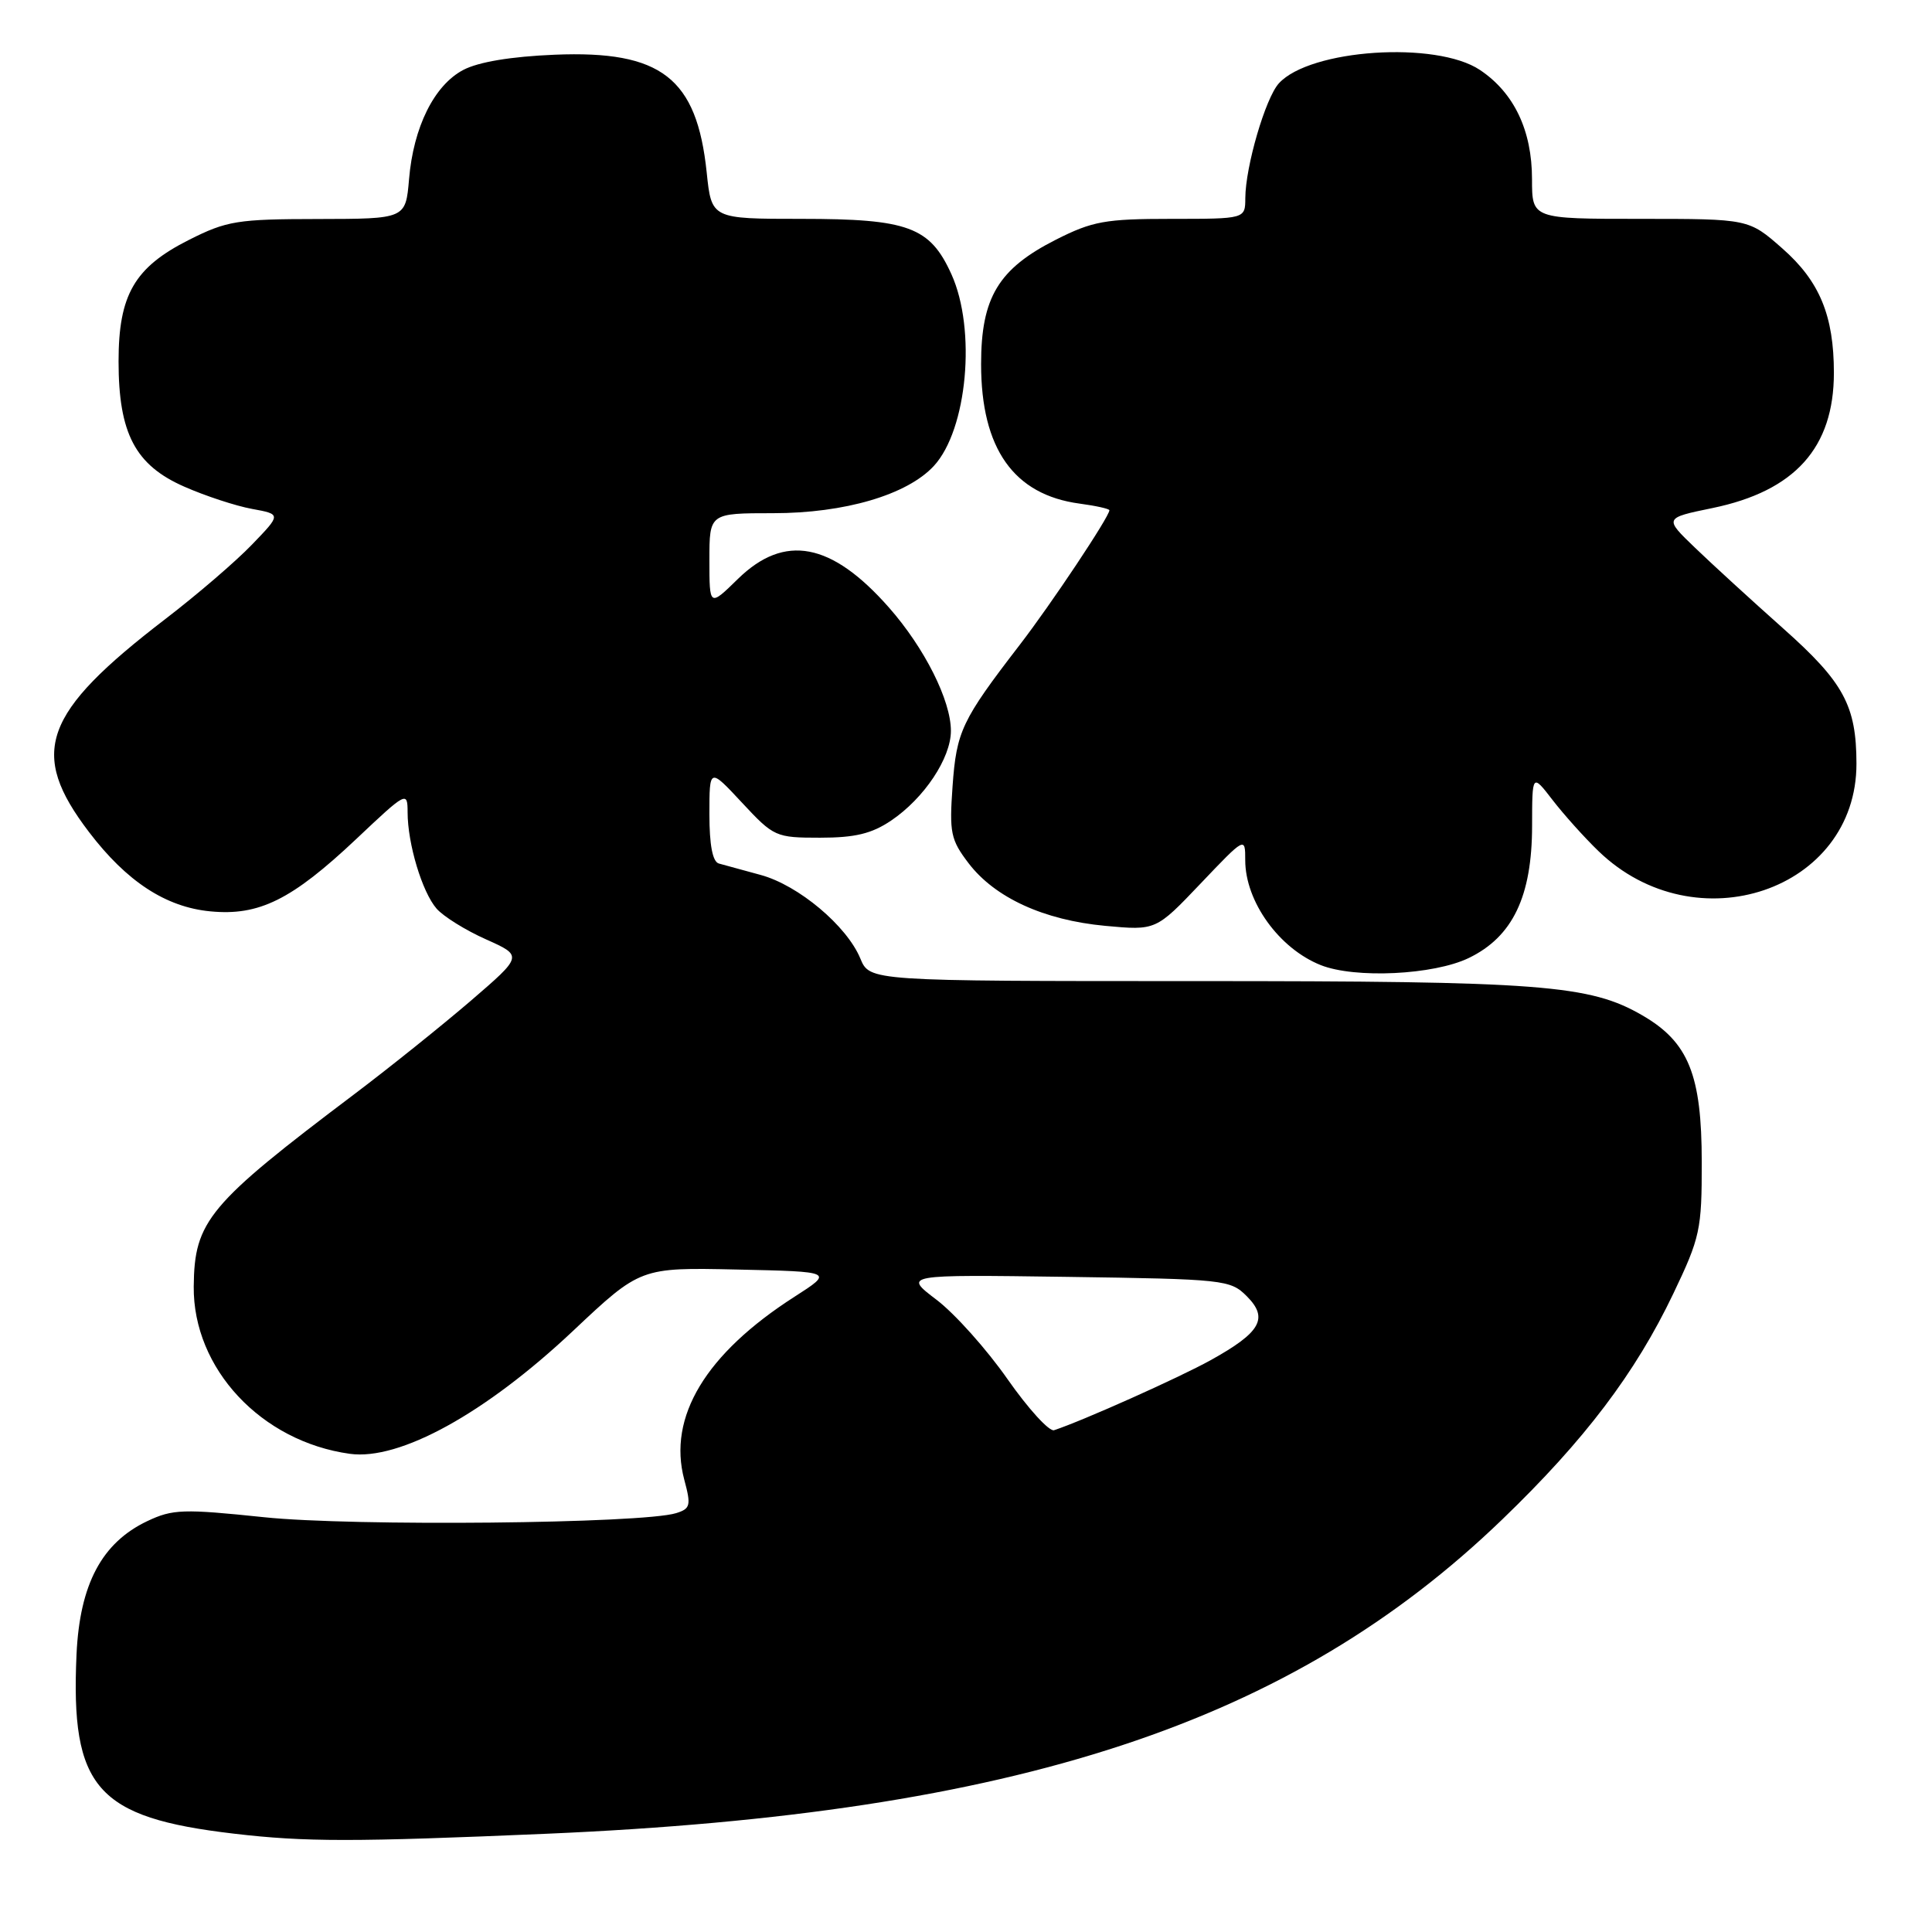 <?xml version="1.0" encoding="UTF-8" standalone="no"?>
<!DOCTYPE svg PUBLIC "-//W3C//DTD SVG 1.1//EN" "http://www.w3.org/Graphics/SVG/1.1/DTD/svg11.dtd" >
<svg xmlns="http://www.w3.org/2000/svg" xmlns:xlink="http://www.w3.org/1999/xlink" version="1.1" viewBox="0 0 256 256">
 <g >
 <path fill="currentColor"
d=" M 72.46 242.98 C 134.75 240.29 171.03 228.35 199.07 201.32 C 209.99 190.80 216.69 181.95 221.72 171.42 C 225.28 163.97 225.50 162.93 225.49 154.00 C 225.49 142.41 223.74 138.09 217.62 134.54 C 210.63 130.49 204.24 130.00 158.44 130.00 C 115.24 130.00 115.24 130.00 114.00 127.01 C 112.21 122.68 105.80 117.30 100.81 115.94 C 98.44 115.30 95.94 114.61 95.25 114.42 C 94.42 114.18 94.00 111.97 94.00 107.89 C 94.00 101.72 94.00 101.72 98.32 106.36 C 102.54 110.89 102.78 111.00 108.67 111.00 C 113.29 111.00 115.50 110.47 118.08 108.73 C 122.45 105.78 126.00 100.46 126.00 96.84 C 126.00 92.81 122.51 85.86 117.79 80.50 C 110.18 71.86 103.96 70.68 97.79 76.70 C 94.00 80.41 94.00 80.41 94.00 74.20 C 94.00 68.00 94.00 68.00 102.46 68.00 C 111.93 68.00 120.20 65.57 123.74 61.74 C 128.18 56.93 129.39 43.65 126.06 36.32 C 123.22 30.06 120.34 29.00 106.19 29.00 C 94.28 29.00 94.28 29.00 93.64 22.84 C 92.33 10.32 87.63 6.67 73.50 7.25 C 67.71 7.49 63.39 8.21 61.38 9.27 C 57.53 11.30 54.78 16.84 54.20 23.75 C 53.75 29.00 53.75 29.00 42.13 29.02 C 31.46 29.03 30.05 29.26 25.05 31.78 C 17.82 35.42 15.71 39.06 15.71 47.88 C 15.71 57.43 17.92 61.64 24.43 64.49 C 27.22 65.72 31.25 67.04 33.38 67.43 C 37.27 68.14 37.27 68.14 33.38 72.17 C 31.25 74.39 26.10 78.81 21.94 82.00 C 5.62 94.52 3.76 99.72 11.80 110.26 C 16.79 116.81 21.97 120.20 27.88 120.76 C 34.33 121.38 38.66 119.23 47.21 111.17 C 53.87 104.88 54.00 104.81 54.01 107.63 C 54.01 111.80 55.94 118.21 57.85 120.40 C 58.76 121.44 61.70 123.27 64.40 124.47 C 69.29 126.66 69.29 126.66 62.38 132.61 C 58.57 135.88 51.64 141.44 46.98 144.96 C 27.60 159.58 25.75 161.79 25.67 170.47 C 25.57 181.35 34.61 191.02 46.37 192.64 C 52.96 193.54 64.30 187.30 75.91 176.37 C 84.86 167.94 84.86 167.94 97.66 168.22 C 110.46 168.50 110.46 168.50 105.27 171.83 C 93.50 179.38 88.45 187.75 90.67 196.07 C 91.59 199.49 91.48 199.91 89.59 200.50 C 85.11 201.89 46.73 202.27 35.00 201.04 C 24.27 199.92 22.88 199.96 19.51 201.56 C 13.49 204.42 10.57 209.92 10.14 219.20 C 9.34 236.91 12.78 240.84 31.00 242.97 C 40.43 244.08 46.83 244.08 72.46 242.98 Z  M 194.62 126.94 C 200.44 124.13 203.00 118.78 203.01 109.43 C 203.02 102.50 203.02 102.50 205.72 106.00 C 207.20 107.92 209.94 110.98 211.81 112.78 C 224.69 125.22 246.02 117.99 245.99 101.18 C 245.98 93.51 244.31 90.41 236.30 83.29 C 232.10 79.55 226.83 74.73 224.59 72.57 C 220.50 68.64 220.50 68.64 226.91 67.32 C 237.84 65.06 243.00 59.32 243.00 49.40 C 243.00 41.84 241.11 37.26 236.18 32.93 C 231.72 29.00 231.72 29.00 217.36 29.00 C 203.00 29.00 203.00 29.00 203.00 23.75 C 203.00 17.28 200.62 12.29 196.10 9.27 C 190.30 5.39 173.56 6.51 169.45 11.05 C 167.67 13.02 165.03 22.07 165.01 26.25 C 165.00 29.00 165.00 29.00 155.18 29.00 C 146.45 29.00 144.76 29.31 139.93 31.75 C 132.29 35.62 130.00 39.42 130.00 48.25 C 130.00 59.44 134.32 65.56 143.05 66.73 C 145.22 67.02 147.00 67.42 147.00 67.61 C 147.00 68.46 139.29 80.04 135.08 85.50 C 127.43 95.44 126.74 96.90 126.22 104.17 C 125.78 110.34 125.97 111.27 128.34 114.38 C 131.83 118.95 138.30 121.92 146.45 122.68 C 153.16 123.30 153.16 123.30 159.08 117.08 C 165.00 110.86 165.00 110.86 165.00 113.98 C 165.00 119.45 169.48 125.68 175.00 127.88 C 179.55 129.69 189.97 129.19 194.62 126.94 Z  M 133.50 182.74 C 130.75 178.80 126.52 174.07 124.10 172.23 C 119.70 168.89 119.70 168.89 141.32 169.19 C 162.25 169.49 163.02 169.57 165.21 171.76 C 168.12 174.68 167.07 176.54 160.42 180.23 C 156.23 182.55 143.49 188.25 139.67 189.51 C 139.03 189.72 136.25 186.67 133.50 182.74 Z "/>
</g>
</svg>